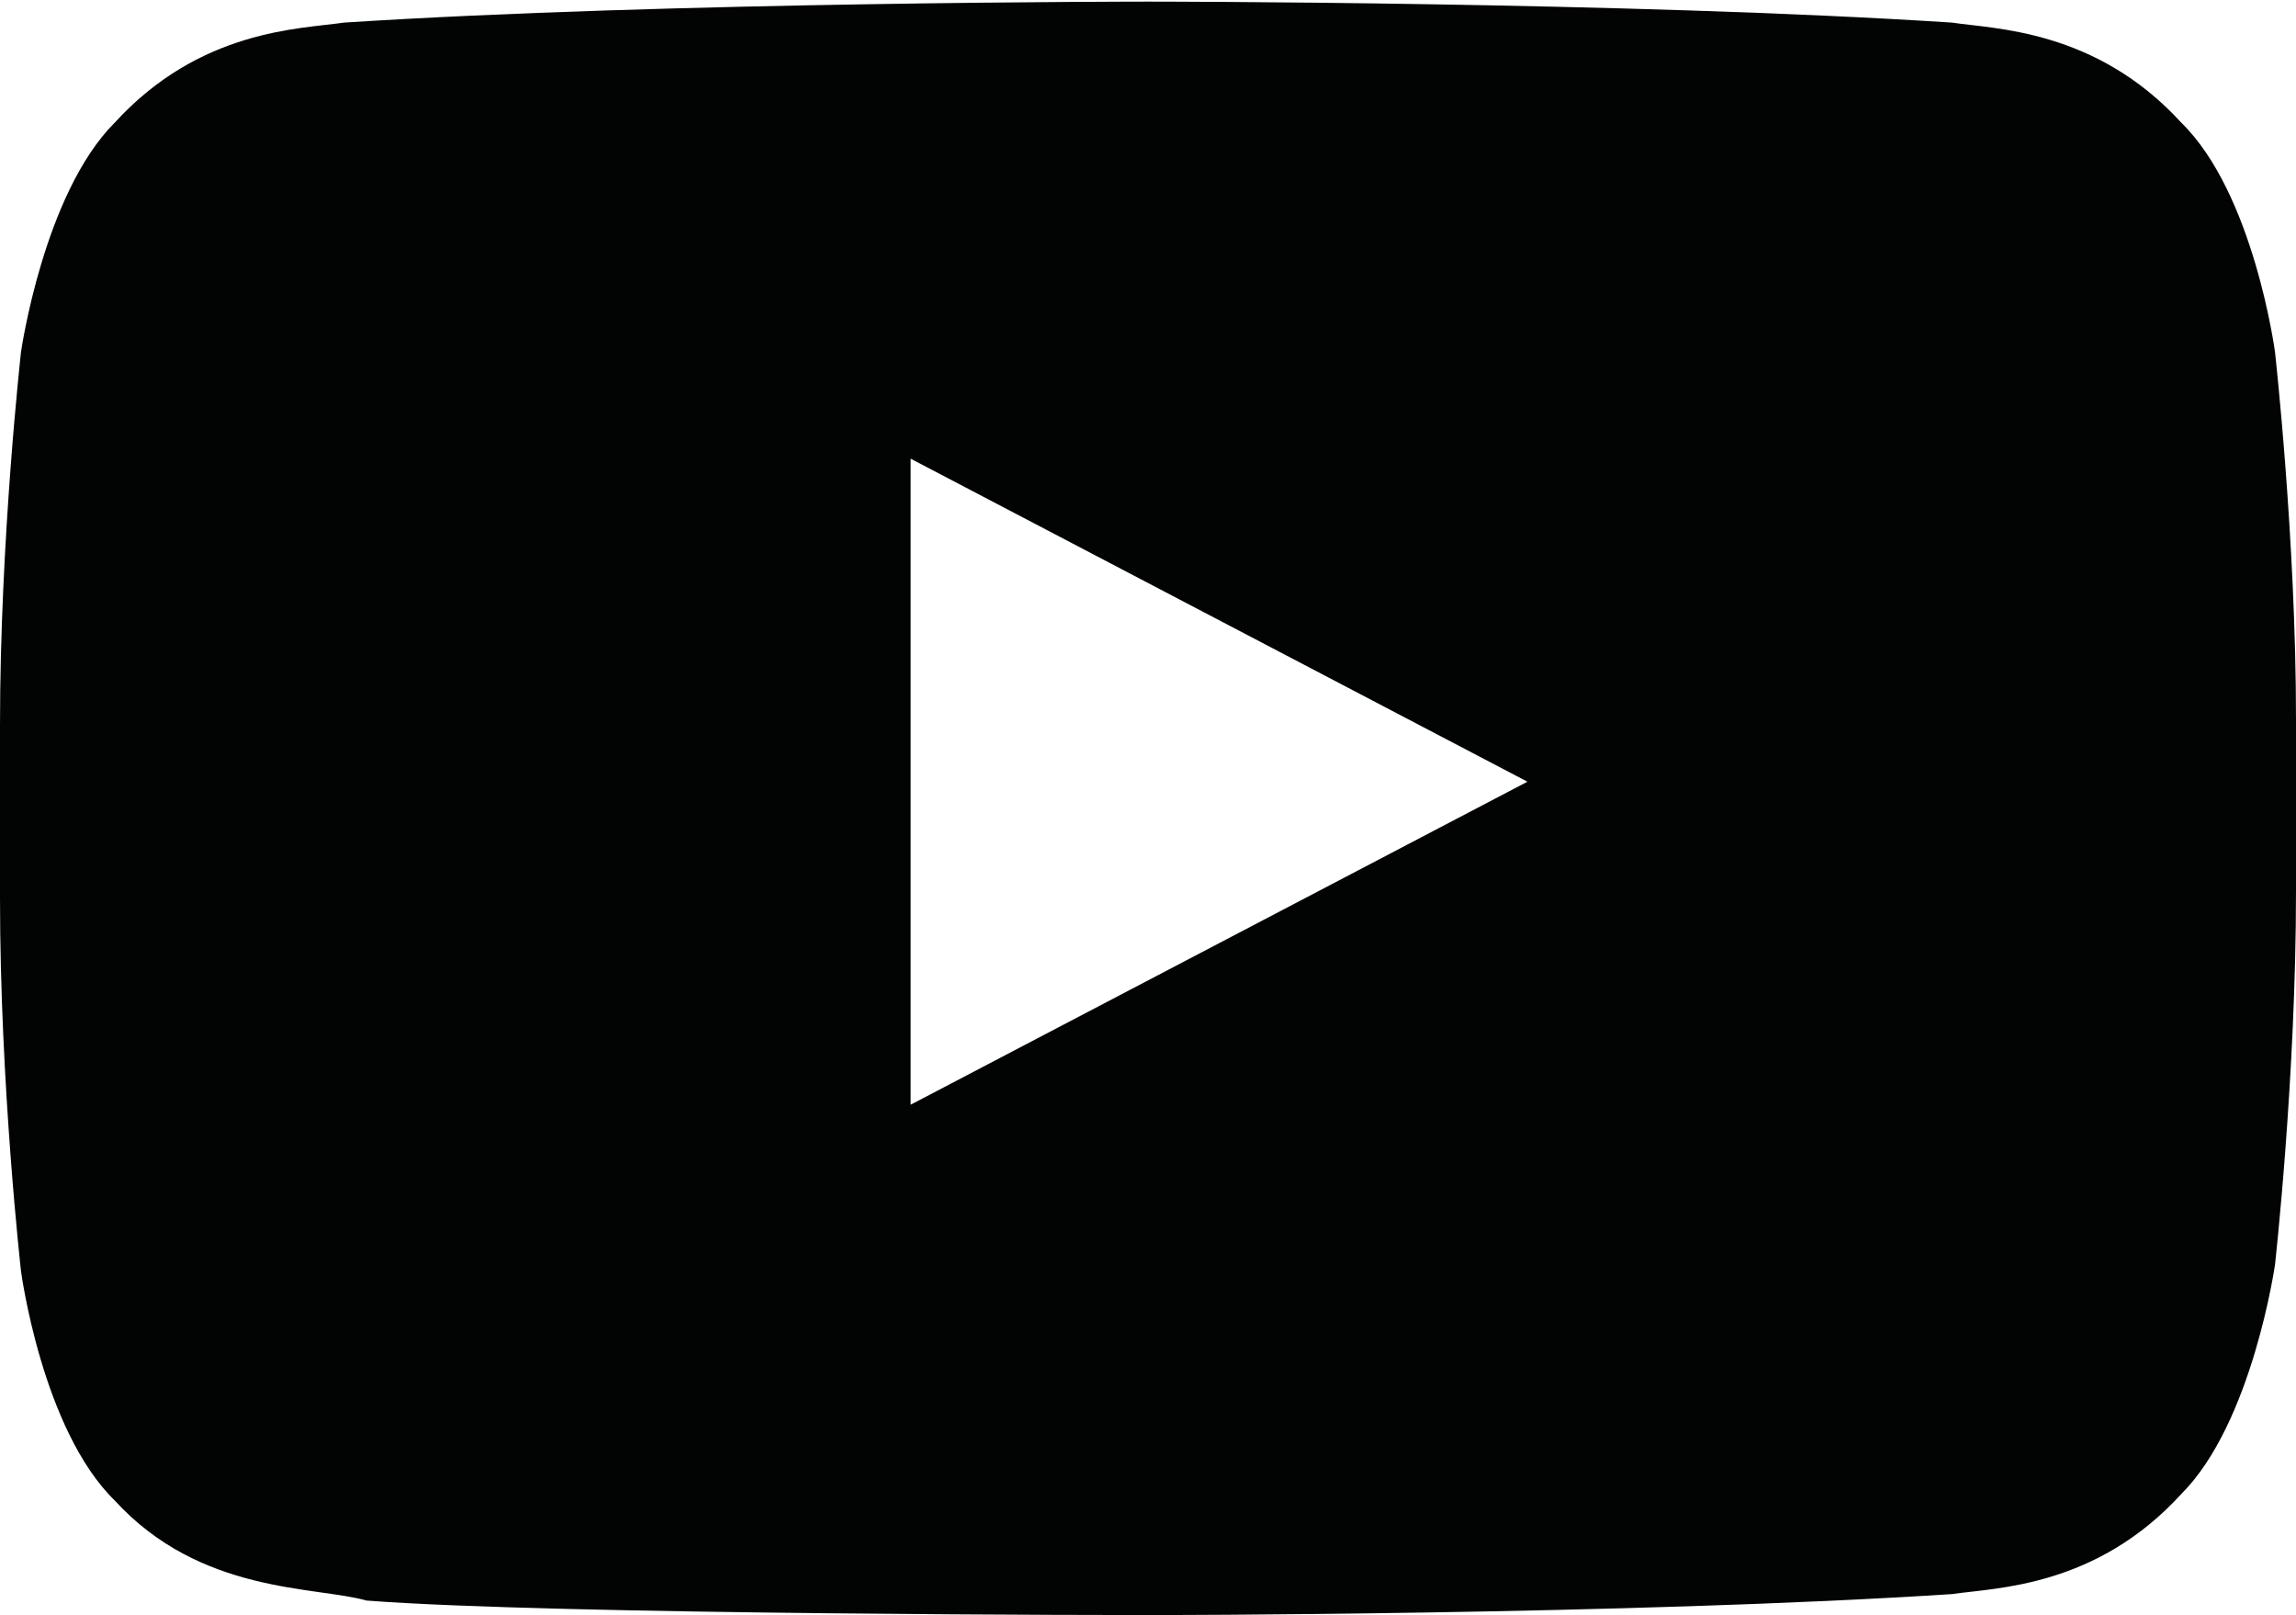 <?xml version="1.0" encoding="UTF-8"?>
<svg id="Ebene_2" xmlns="http://www.w3.org/2000/svg" viewBox="0 0 14.22 10">
  <defs>
    <style>
      .cls-1 {
        fill: #020303;
      }
    </style>
  </defs>
  <g id="_x33_219">
    <path class="cls-1" d="M5.64,6.84v-4l3.82,2-3.82,2h0ZM14.09,2.18s-.13-.98-.58-1.42c-.53-.58-1.16-.58-1.42-.62-2-.13-4.98-.13-4.98-.13h0s-2.98,0-4.98.13c-.27.04-.89.04-1.42.62-.44.44-.58,1.42-.58,1.42,0,0-.13,1.16-.13,2.31v1.07c0,1.16.13,2.31.13,2.31,0,0,.13.98.58,1.42.53.58,1.24.53,1.56.62,1.16.09,4.84.09,4.84.09,0,0,2.98,0,4.98-.13.27-.04.89-.04,1.42-.62.44-.44.58-1.42.58-1.42,0,0,.13-1.16.13-2.31v-1.07c0-1.11-.13-2.27-.13-2.27"/>
  </g>
</svg>